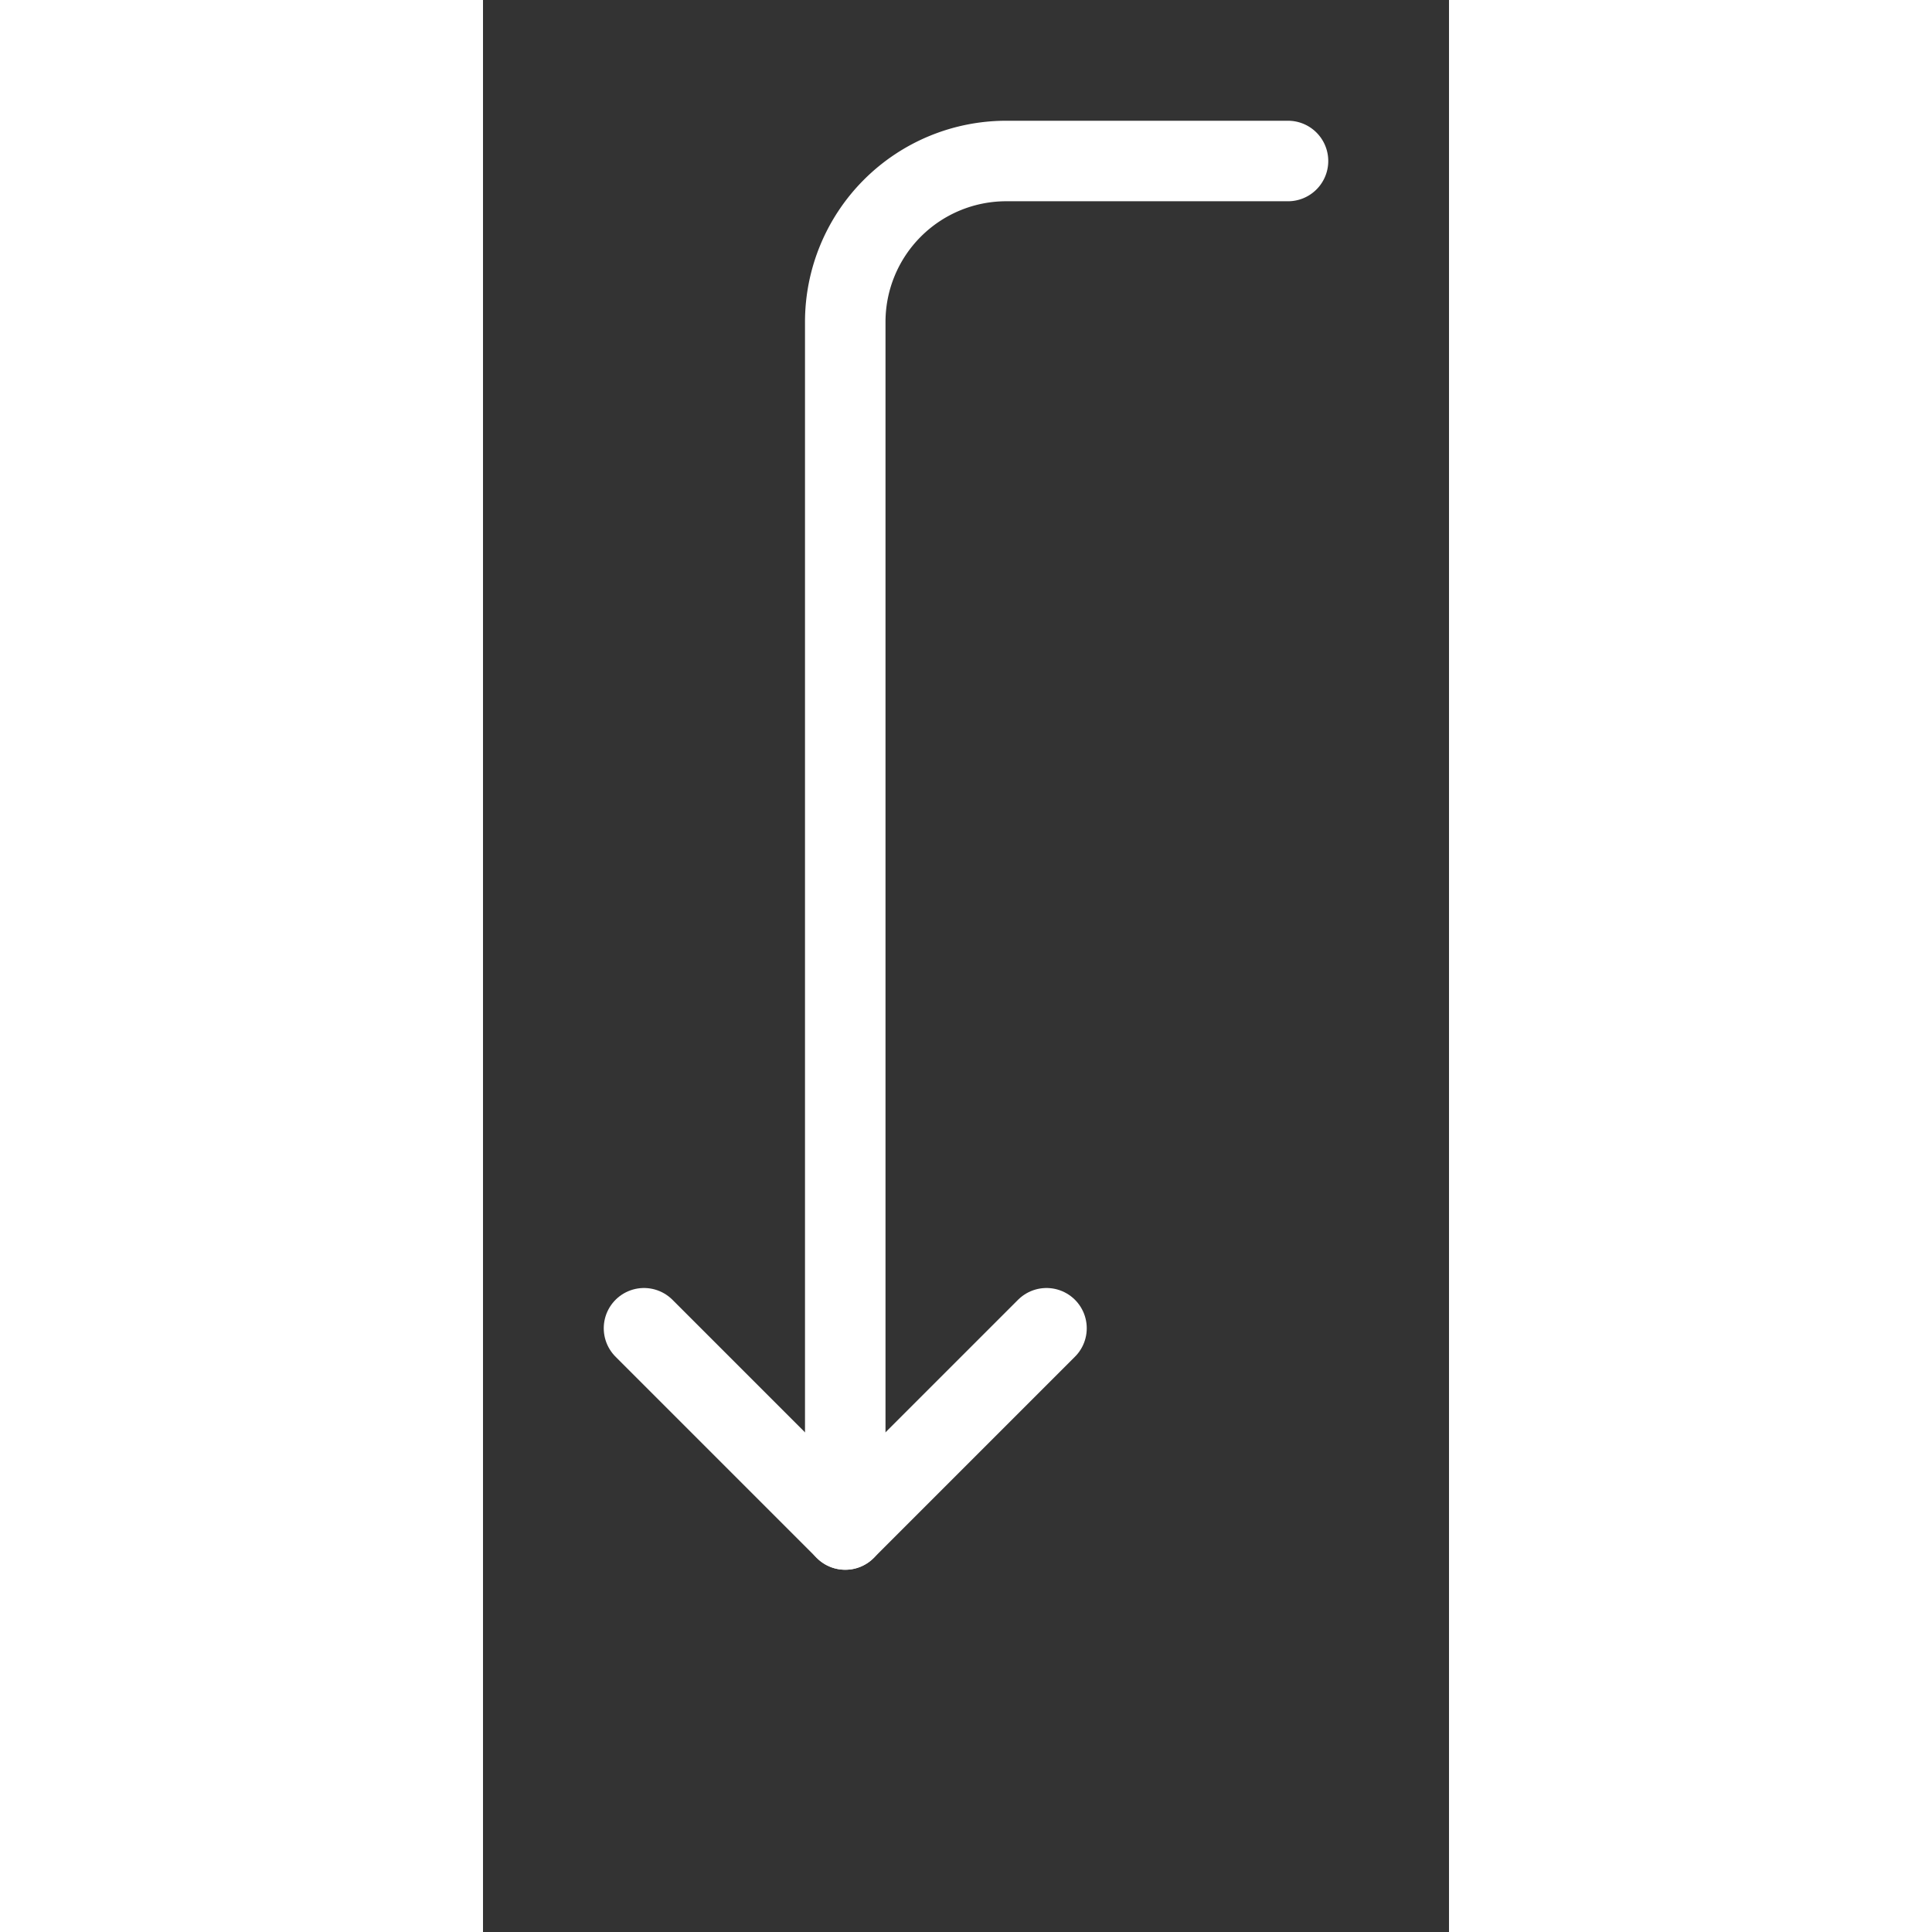 <svg xmlns="http://www.w3.org/2000/svg" 
    width="24" 
    height="24" 
    viewBox="0 0 24 48" 
    fill="none" 
    stroke="white" 
    stroke-width="2" 
    stroke-linecap="round" 
    stroke-linejoin="round" 
    class="lucide lucide-corner-left-down-icon lucide-corner-left-down"
>
    <rect x="0" y="0" width="24" height="48" fill="#333333" stroke="none"/>
    <path d="m14 33-5 5-5-5"/>
    <path d="M20 4h-7a4 4 0 0 0-4 4v30"/>
</svg>
